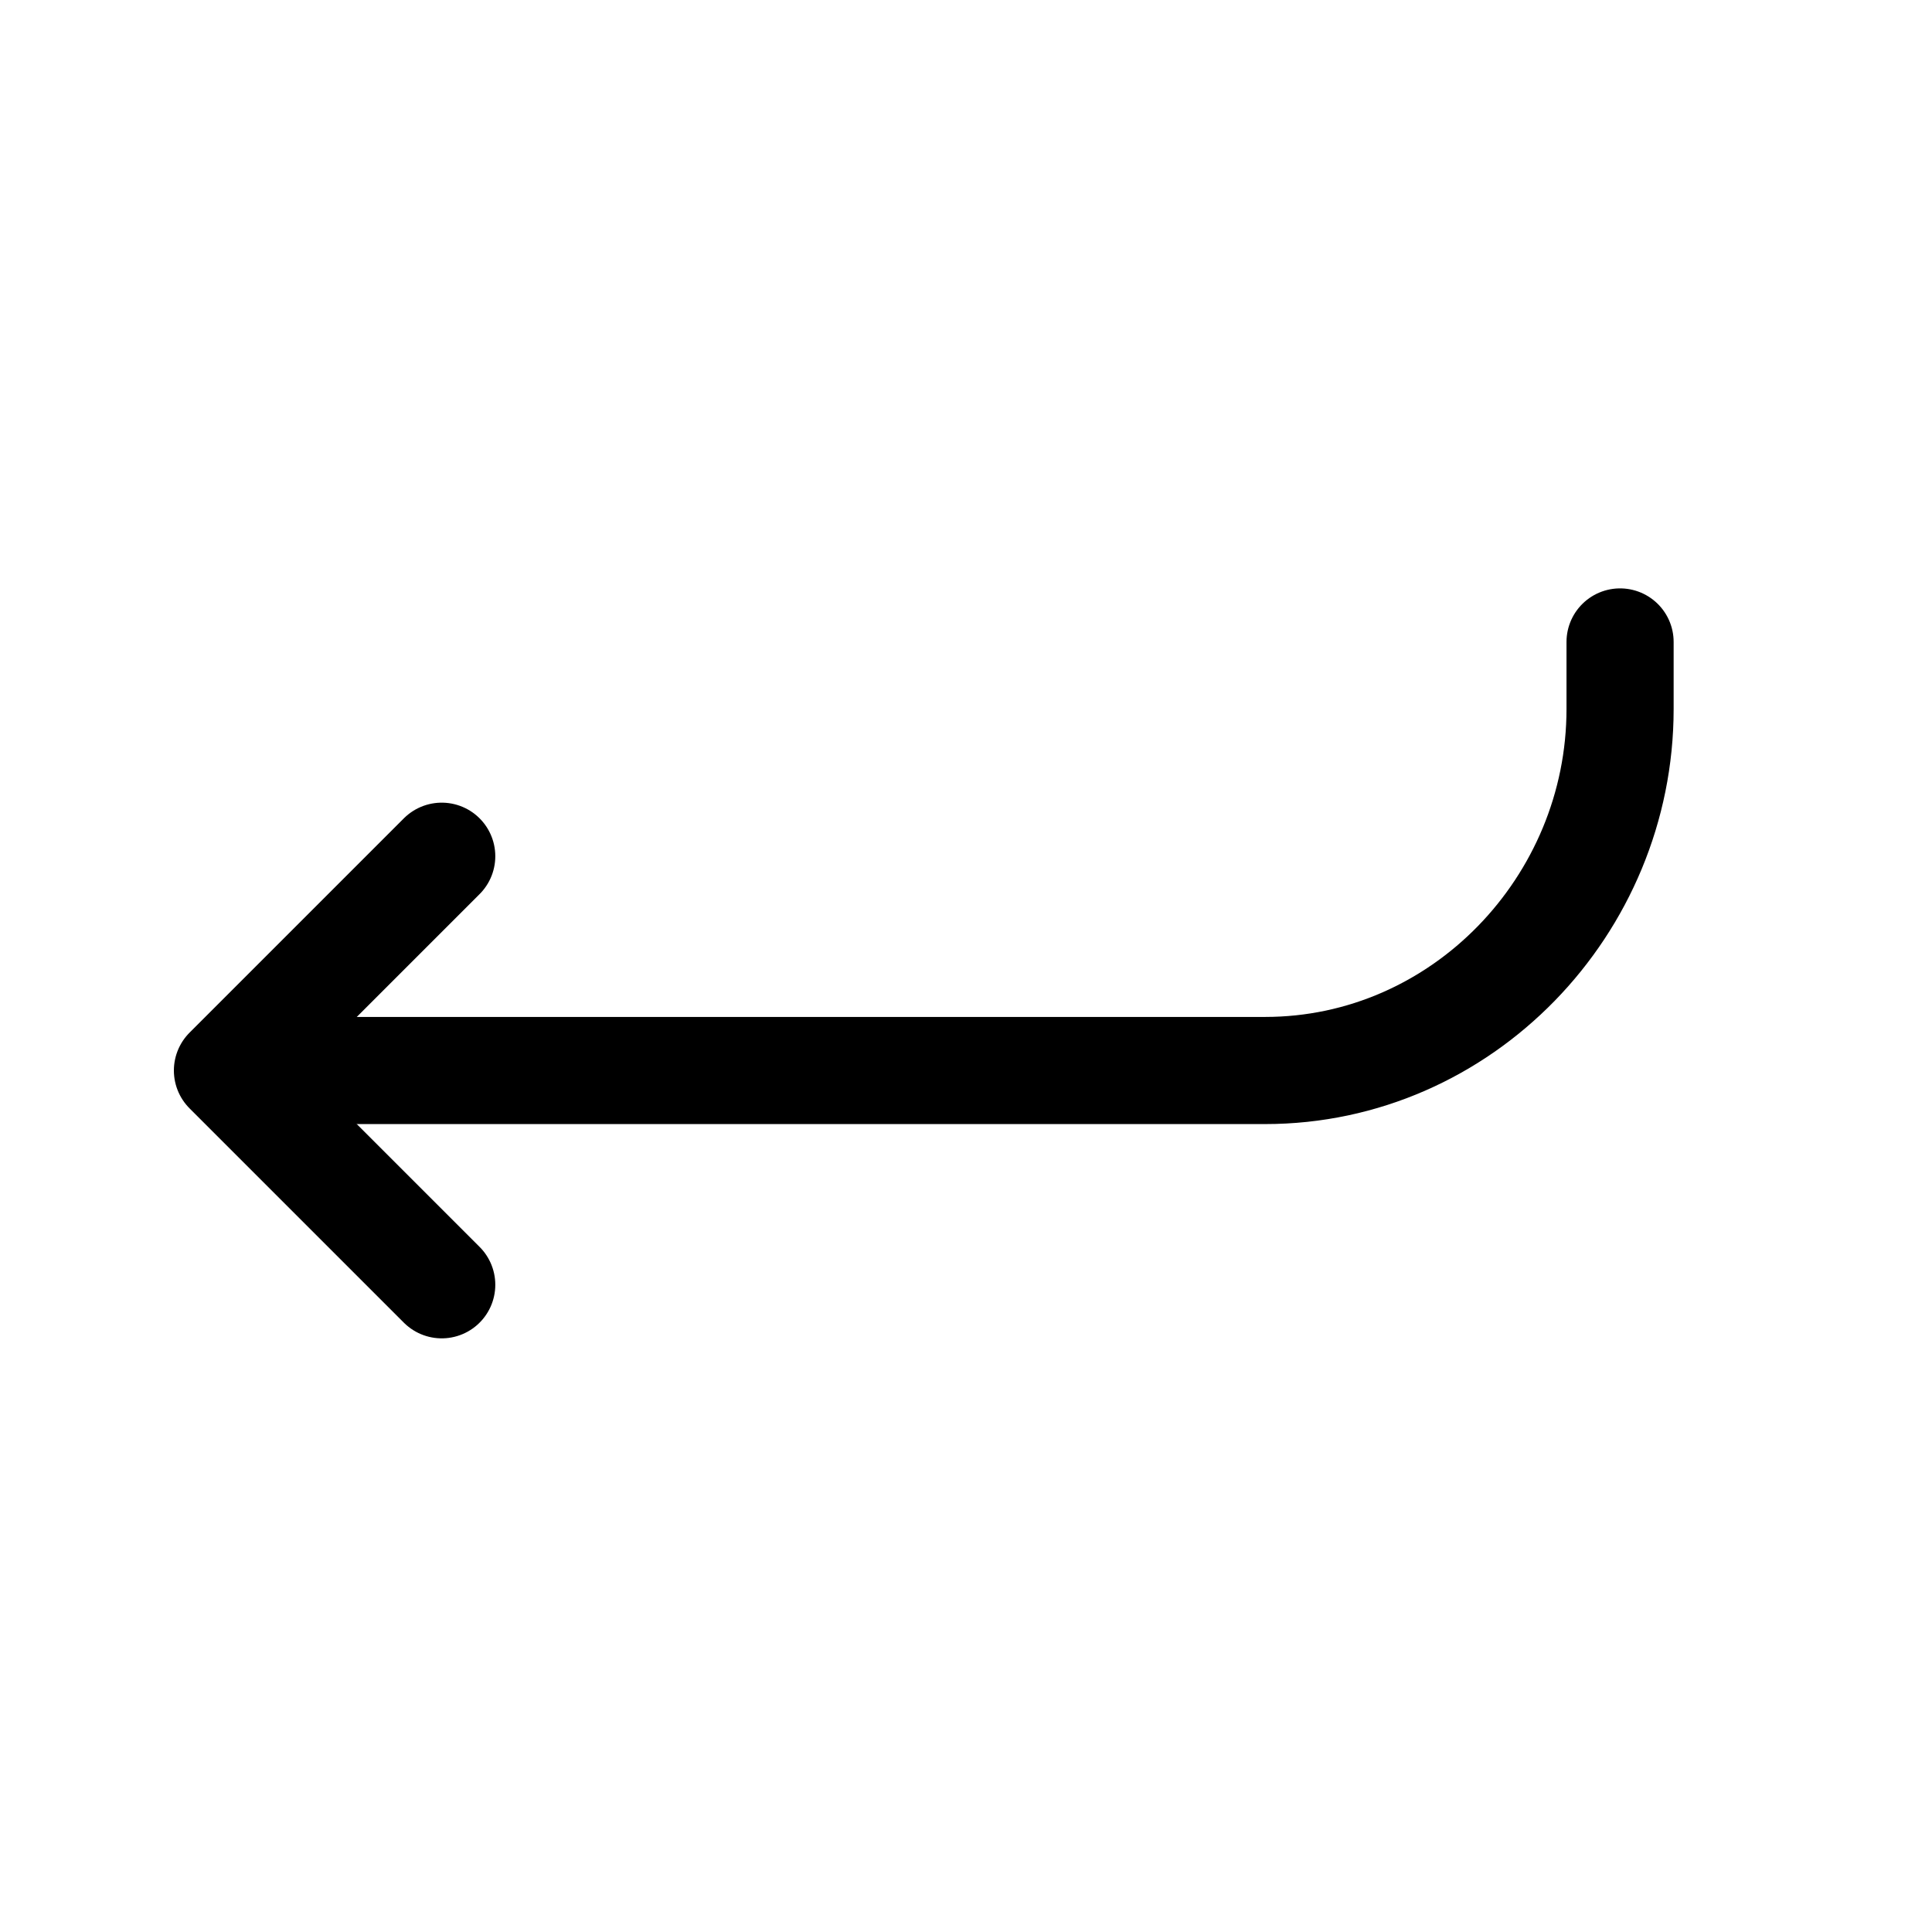 <svg width="11" height="11" viewBox="0 0 11 11" fill="none" xmlns="http://www.w3.org/2000/svg">
<g clip-path="url(#clip0_201_12693)">
<path d="M2.515 7.315L1.295 6.095L2.515 4.875" stroke="black" stroke-width="0.61" stroke-linecap="round" stroke-linejoin="round"/>
<path d="M1.6 6.095H7.203C8.323 6.095 9.224 5.155 9.224 4.037V3.655" stroke="black" stroke-width="0.61" stroke-linecap="round" stroke-linejoin="round"/>
</g>
<defs>
<clipPath id="clip0_201_12693">
<rect width="9.759" height="9.759" fill="white" transform="translate(0.38 0.606)"/>
</clipPath>
</defs>
</svg>
